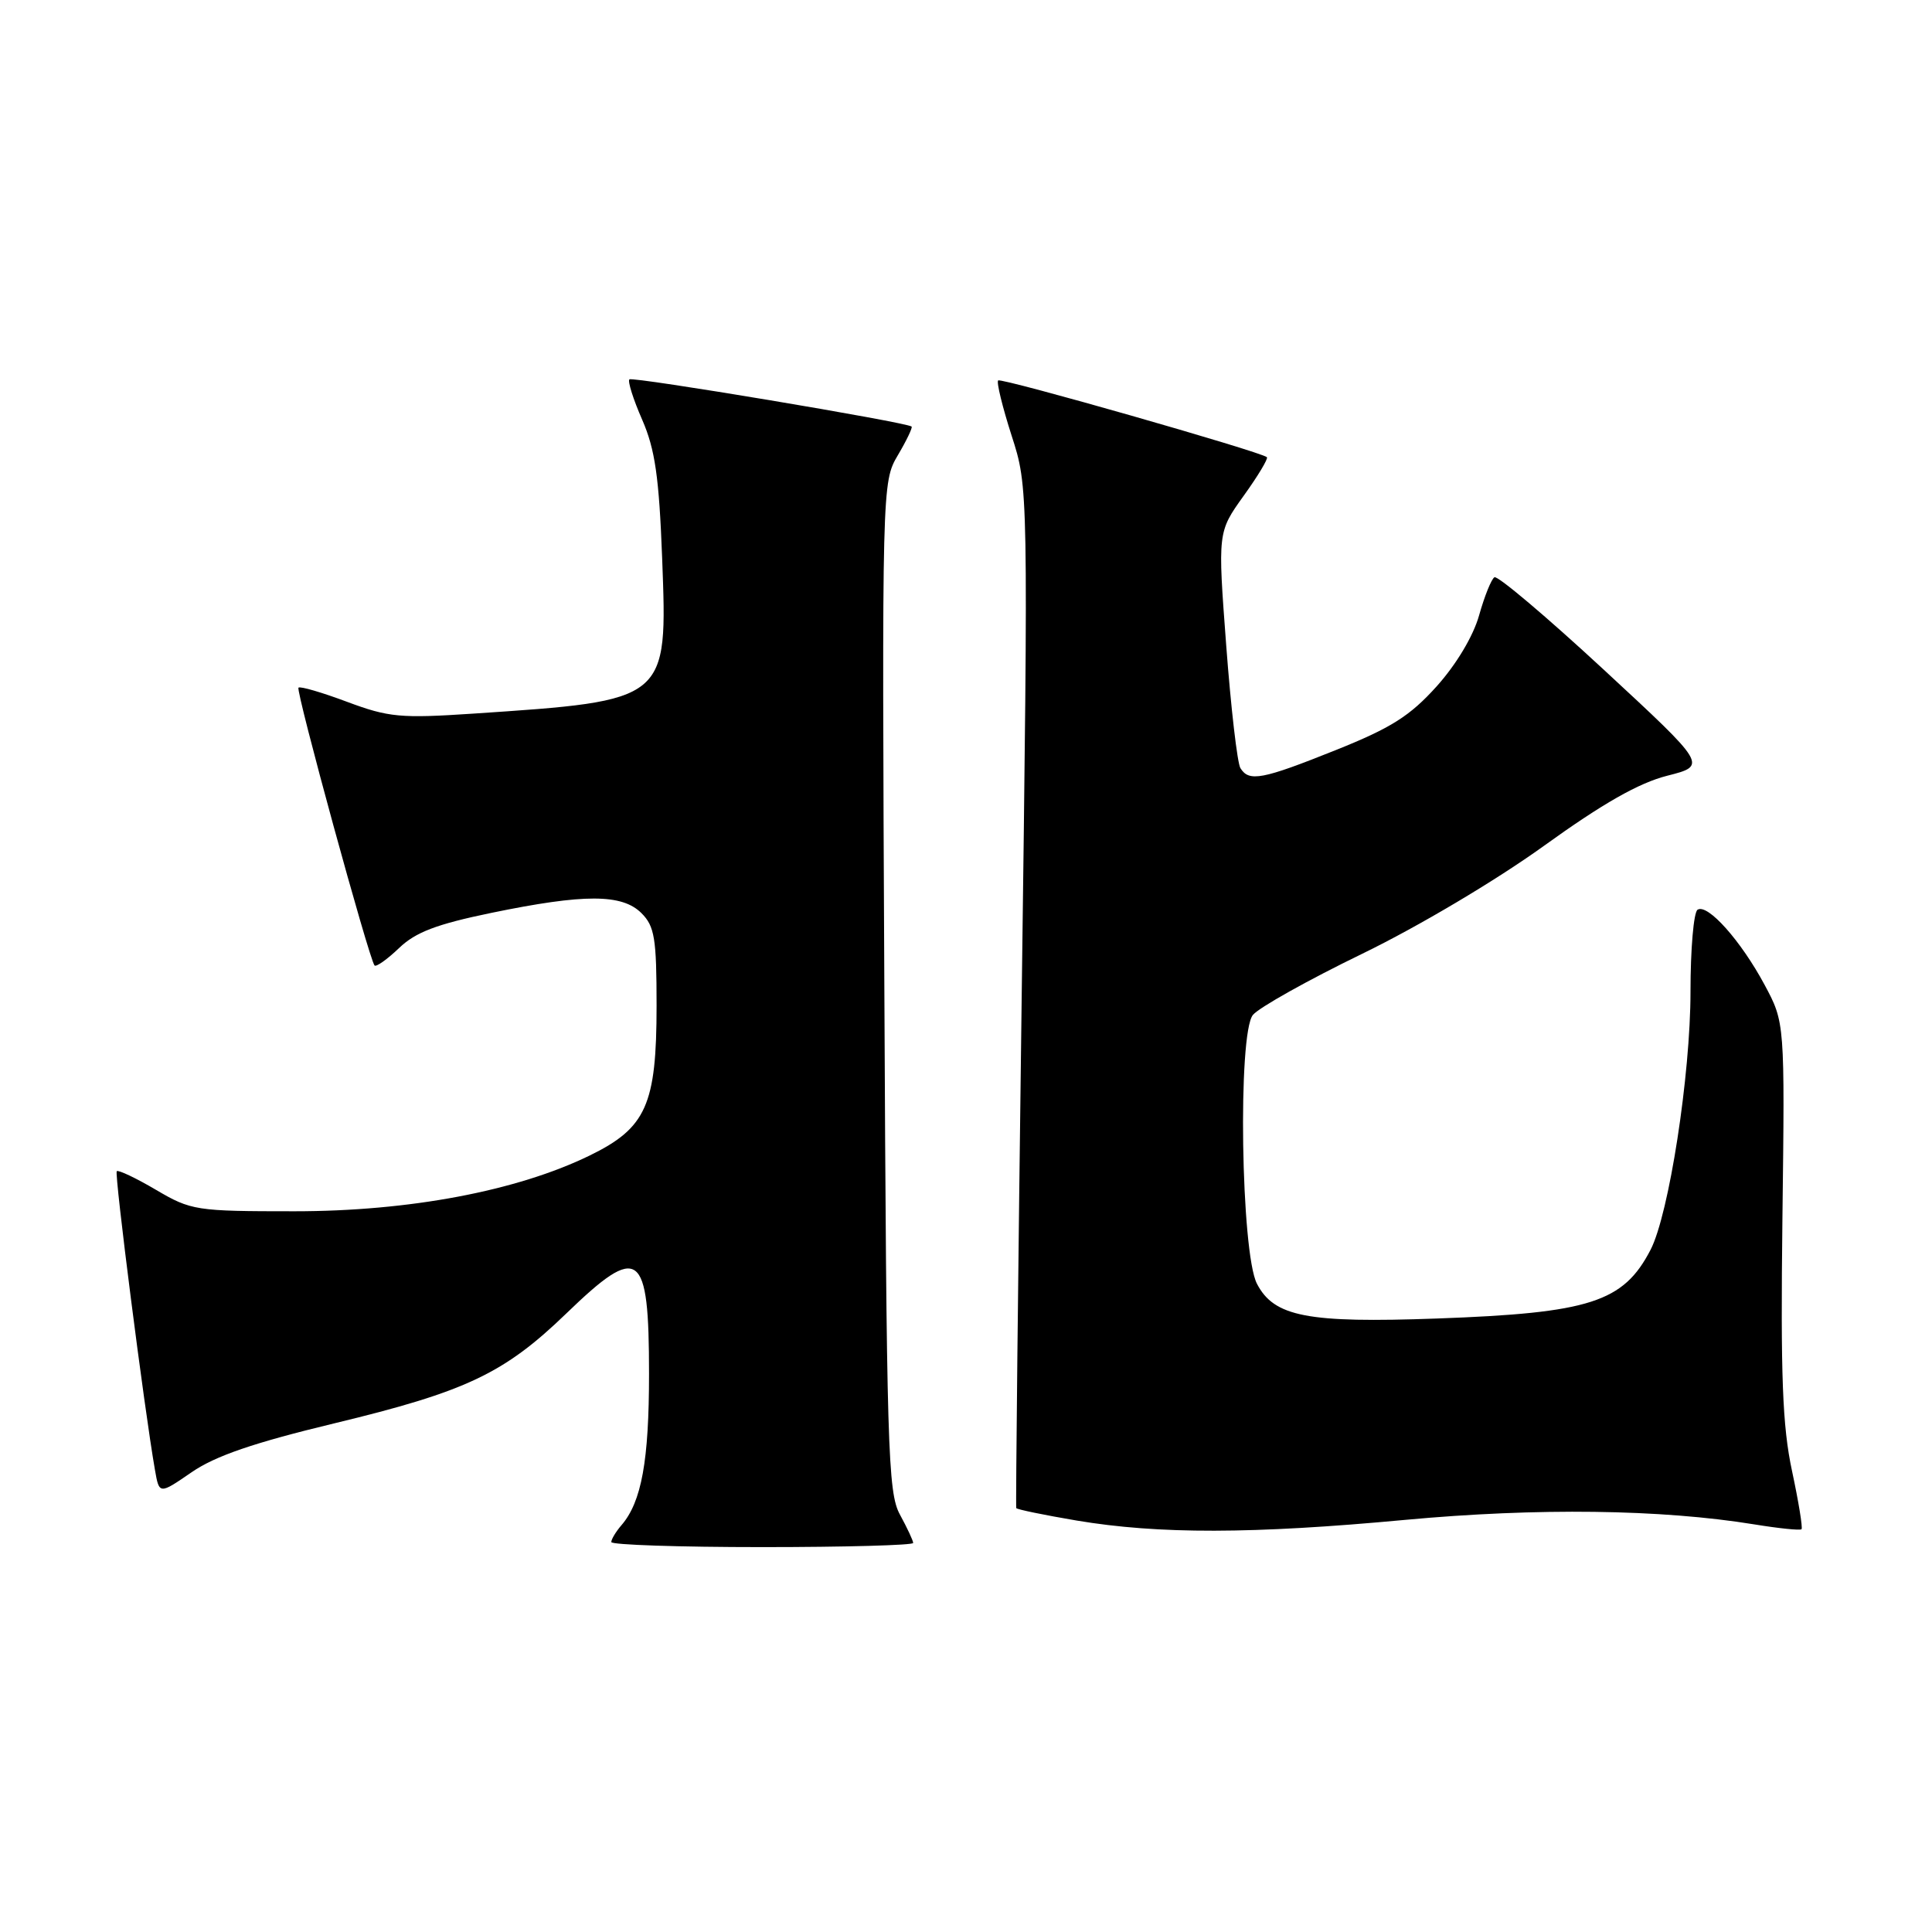 <?xml version="1.0" encoding="UTF-8" standalone="no"?>
<!DOCTYPE svg PUBLIC "-//W3C//DTD SVG 1.1//EN" "http://www.w3.org/Graphics/SVG/1.1/DTD/svg11.dtd" >
<svg xmlns="http://www.w3.org/2000/svg" xmlns:xlink="http://www.w3.org/1999/xlink" version="1.1" viewBox="0 0 256 256">
 <g >
 <path fill="currentColor"
d=" M 121.00 204.45 C 121.00 204.15 120.21 202.46 119.25 200.70 C 117.64 197.76 117.47 192.07 117.18 130.70 C 116.86 64.25 116.87 63.88 118.97 60.32 C 120.13 58.36 120.95 56.64 120.79 56.52 C 120.05 55.93 83.79 49.87 83.40 50.27 C 83.15 50.51 83.91 52.92 85.09 55.61 C 86.80 59.53 87.33 63.19 87.74 74.00 C 88.45 92.94 88.60 92.82 62.68 94.56 C 53.07 95.20 51.49 95.05 46.00 93.00 C 42.66 91.75 39.76 90.90 39.55 91.12 C 39.16 91.51 48.92 127.15 49.63 127.93 C 49.84 128.16 51.30 127.13 52.87 125.63 C 55.06 123.52 57.85 122.46 65.11 120.96 C 77.43 118.42 82.43 118.43 85.00 121.00 C 86.74 122.74 87.00 124.33 87.00 133.25 C 87.00 146.41 85.63 149.46 78.12 153.12 C 68.49 157.81 54.25 160.50 39.00 160.50 C 25.97 160.50 25.33 160.40 20.67 157.66 C 18.02 156.10 15.68 154.99 15.47 155.19 C 15.14 155.53 19.12 186.72 20.53 194.76 C 21.10 198.03 21.10 198.03 25.39 195.08 C 28.52 192.92 33.63 191.17 44.30 188.60 C 61.76 184.39 66.80 182.00 75.05 174.03 C 84.72 164.69 86.00 165.62 86.00 182.05 C 86.00 193.55 85.01 199.00 82.36 202.08 C 81.61 202.95 81.00 203.96 81.00 204.33 C 81.00 204.70 90.00 205.00 101.00 205.00 C 112.00 205.00 121.00 204.75 121.00 204.45 Z  M 186.20 201.39 C 203.72 199.77 220.09 199.98 232.46 201.99 C 235.71 202.52 238.52 202.81 238.71 202.63 C 238.89 202.45 238.32 198.97 237.45 194.90 C 236.18 188.96 235.93 182.38 236.18 161.50 C 236.50 135.50 236.50 135.50 233.82 130.50 C 230.68 124.65 226.28 119.71 224.94 120.54 C 224.42 120.86 224.00 125.74 224.00 131.39 C 224.00 142.47 221.15 160.87 218.71 165.60 C 215.11 172.55 210.68 173.98 190.41 174.71 C 173.24 175.33 168.82 174.48 166.55 170.10 C 164.43 166.00 163.99 136.92 166.02 134.48 C 166.83 133.50 173.35 129.85 180.50 126.38 C 187.97 122.75 198.20 116.67 204.55 112.10 C 212.39 106.45 217.14 103.75 220.91 102.79 C 226.23 101.44 226.23 101.44 212.50 88.73 C 204.95 81.74 198.43 76.23 198.02 76.49 C 197.61 76.74 196.70 79.01 195.99 81.53 C 195.22 84.28 192.98 88.03 190.36 90.95 C 186.82 94.88 184.32 96.46 177.00 99.39 C 167.21 103.31 165.51 103.63 164.36 101.78 C 163.95 101.11 163.10 93.79 162.48 85.53 C 161.35 70.50 161.35 70.50 164.79 65.70 C 166.69 63.06 168.07 60.76 167.87 60.58 C 167.03 59.84 132.65 50.02 132.26 50.41 C 132.02 50.64 132.83 53.93 134.04 57.71 C 136.26 64.58 136.26 64.58 135.38 132.04 C 134.90 169.14 134.57 199.65 134.66 199.83 C 134.75 200.01 138.35 200.75 142.66 201.48 C 153.51 203.30 165.93 203.28 186.20 201.39 Z "/>
</g>
</svg>